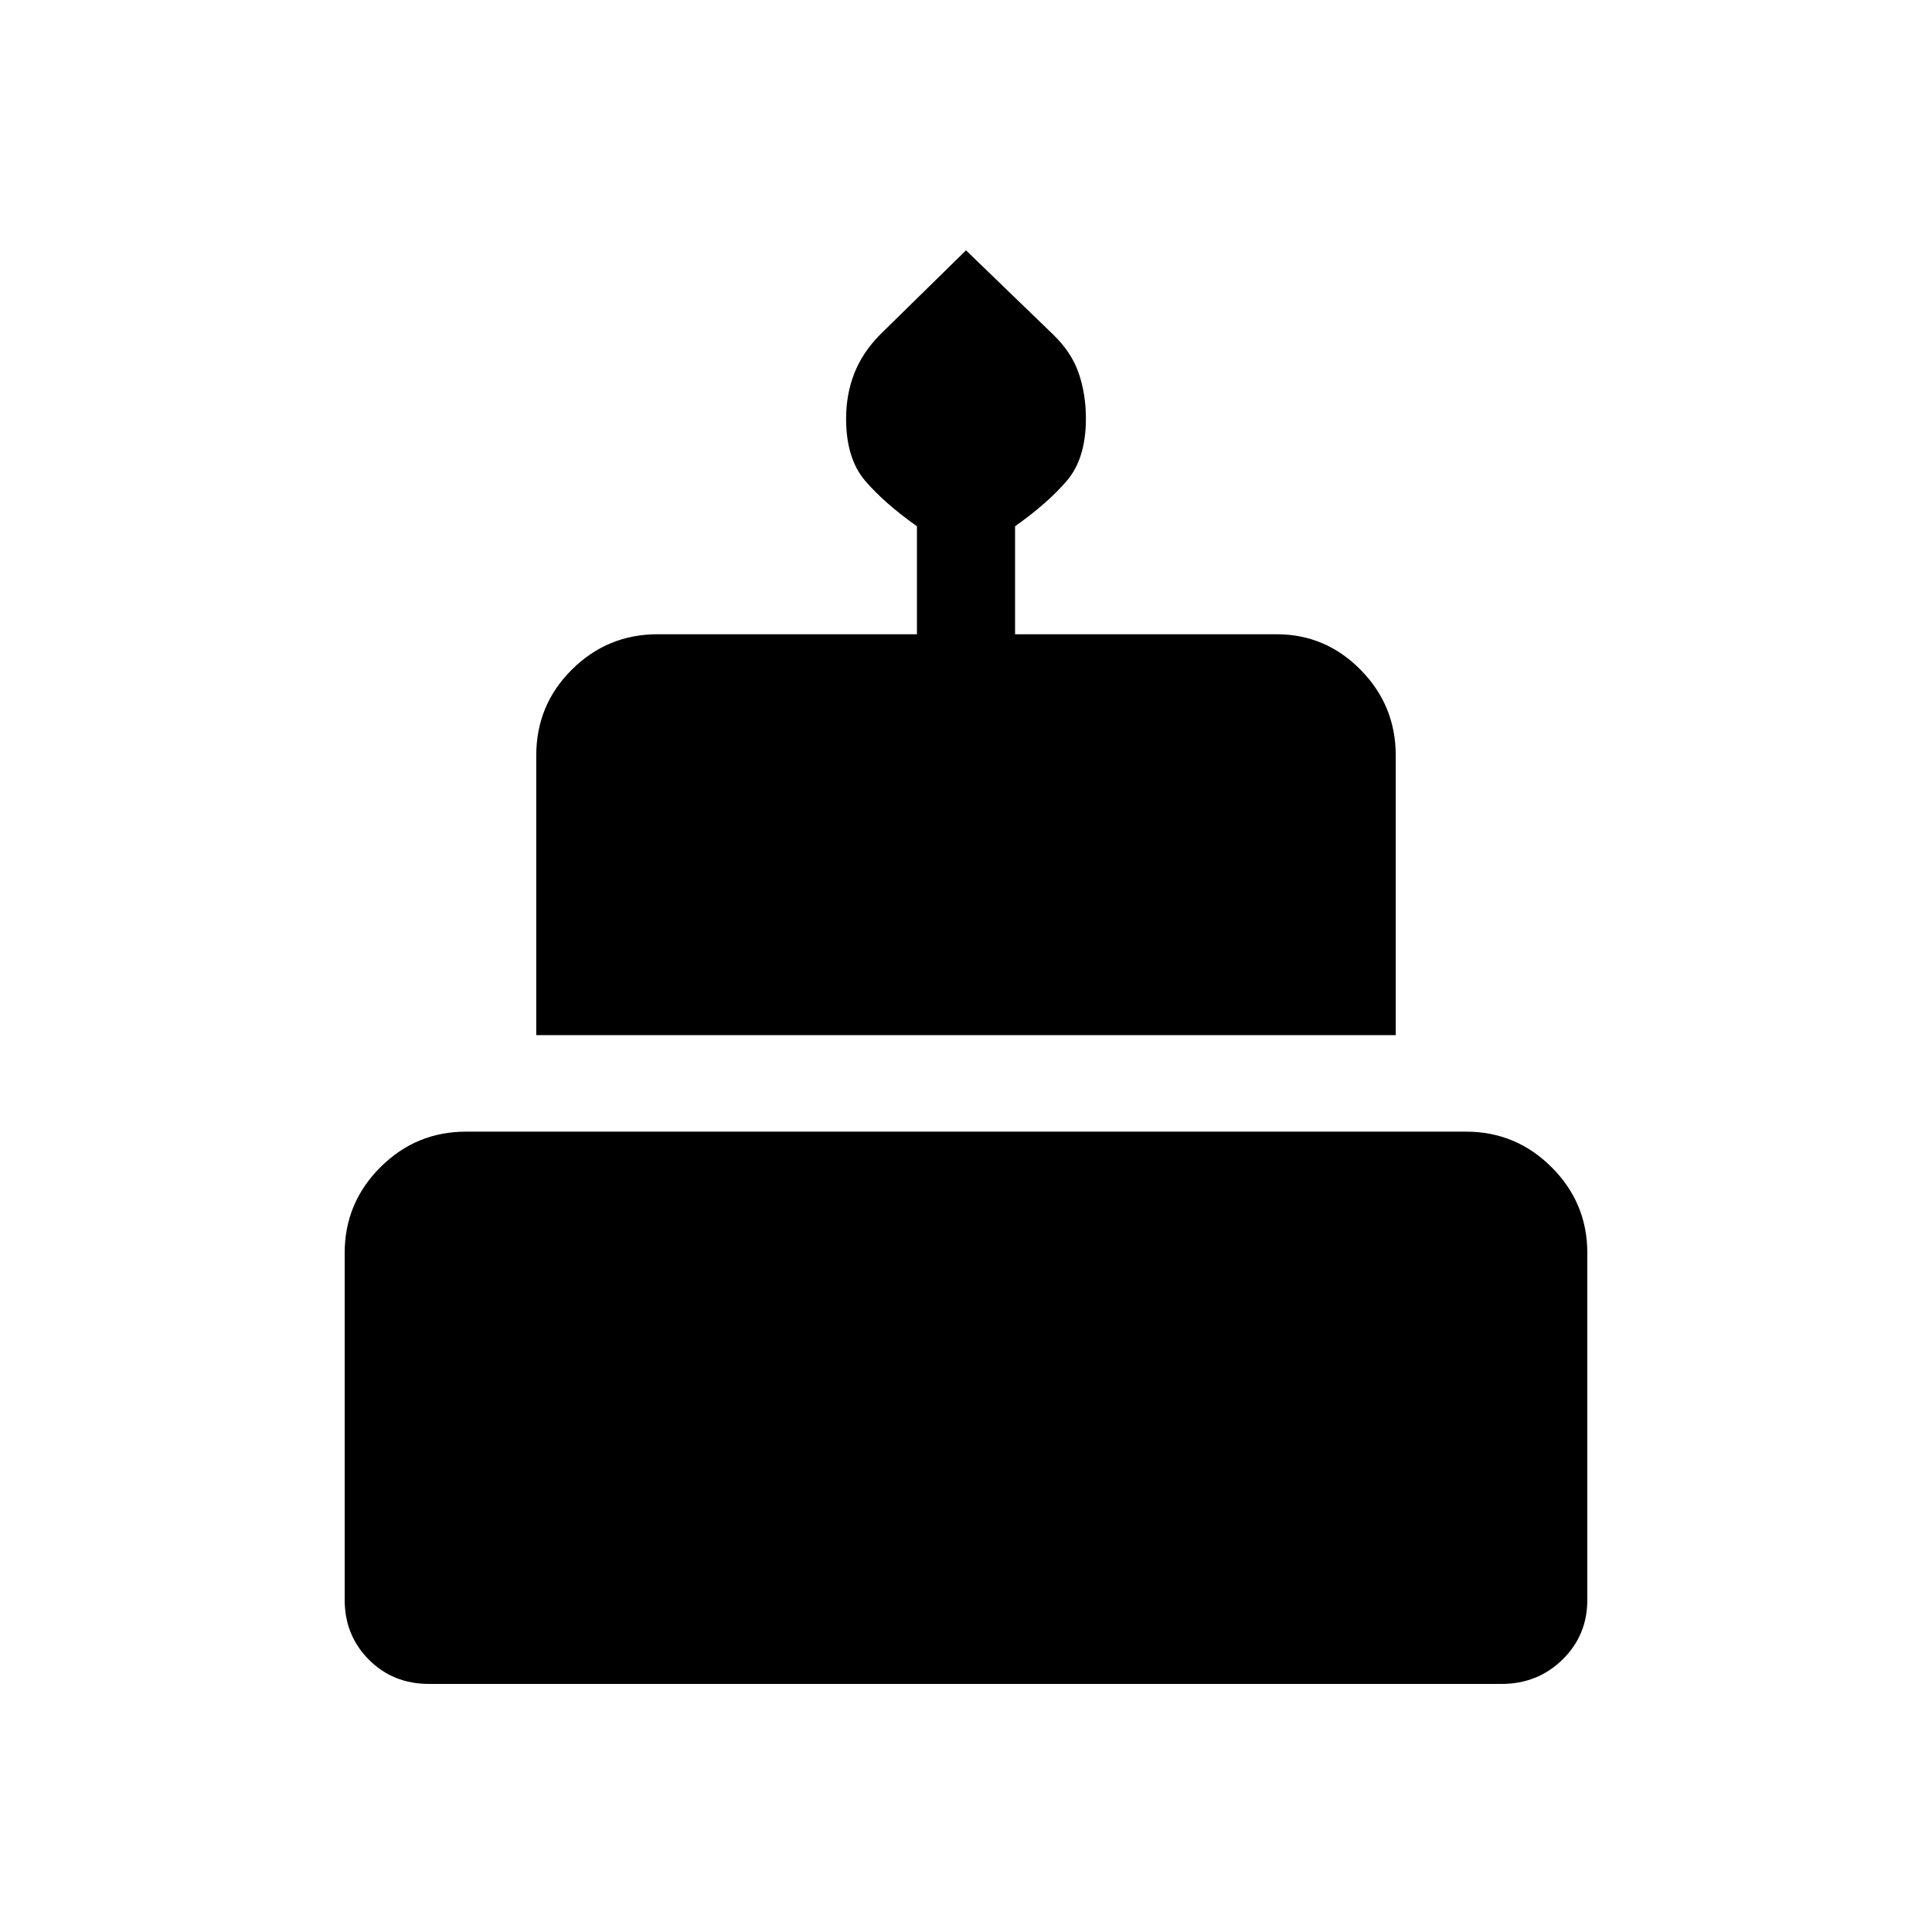 <svg xmlns="http://www.w3.org/2000/svg" height="20" viewBox="0 -960 960 960" width="20"><path d="M213.15-123.27q-17.88 0-29.88-12.07t-12-29.7v-172.38q0-24.85 17.71-42.56t42.56-17.71h496.92q24.85 0 42.56 17.71t17.71 42.56v172.38q0 17.63-12.36 29.7t-30.21 12.07H213.15Zm53.31-322.38v-138.93q0-25.15 17.71-42.71 17.71-17.56 42.56-17.56h128.89v-53.65q-16.12-11.42-25.66-22.52t-9.54-30.94q0-12.09 4.08-22.52t12.98-19.42L480-835.61l43.24 41.78q9.18 8.83 12.76 19.27t3.58 22.56q0 19.88-9.54 30.98-9.54 11.1-25.66 22.52v53.65h129.89q24.43 0 41.85 17.71t17.42 42.56v138.93H266.46Z"/></svg>